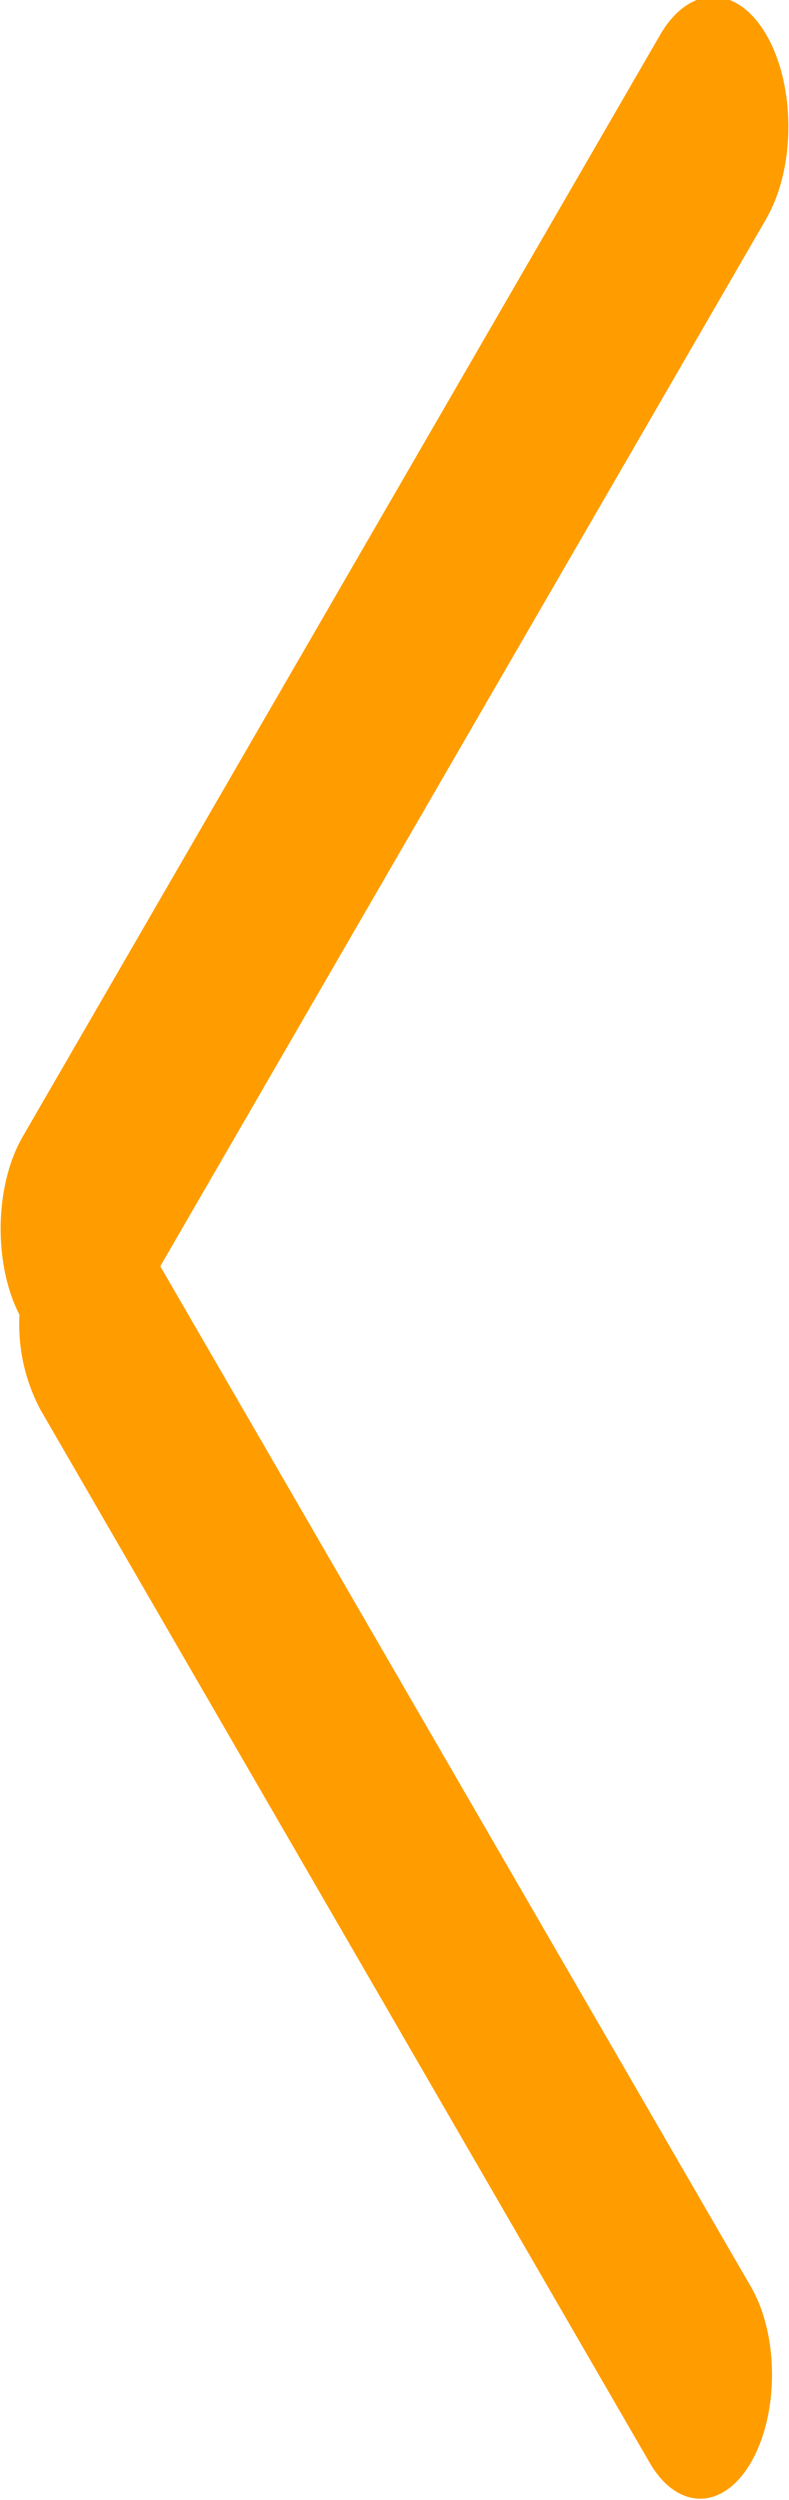 <svg xmlns="http://www.w3.org/2000/svg" width="6" height="19" viewBox="0 0 6 19"><g><g><path fill="#ff9d00" d="M5.829 1.66l-4.61 7.964 4.492 7.757c.213.368.213.966 0 1.334-.213.368-.56.368-.772 0l-4.631-8a1.383 1.383 0 0 1-.16-.722c-.199-.388-.19-.982.024-1.353L5.02.265c.223-.385.585-.385.808 0 .223.385.223 1.01 0 1.395z"/></g></g></svg>